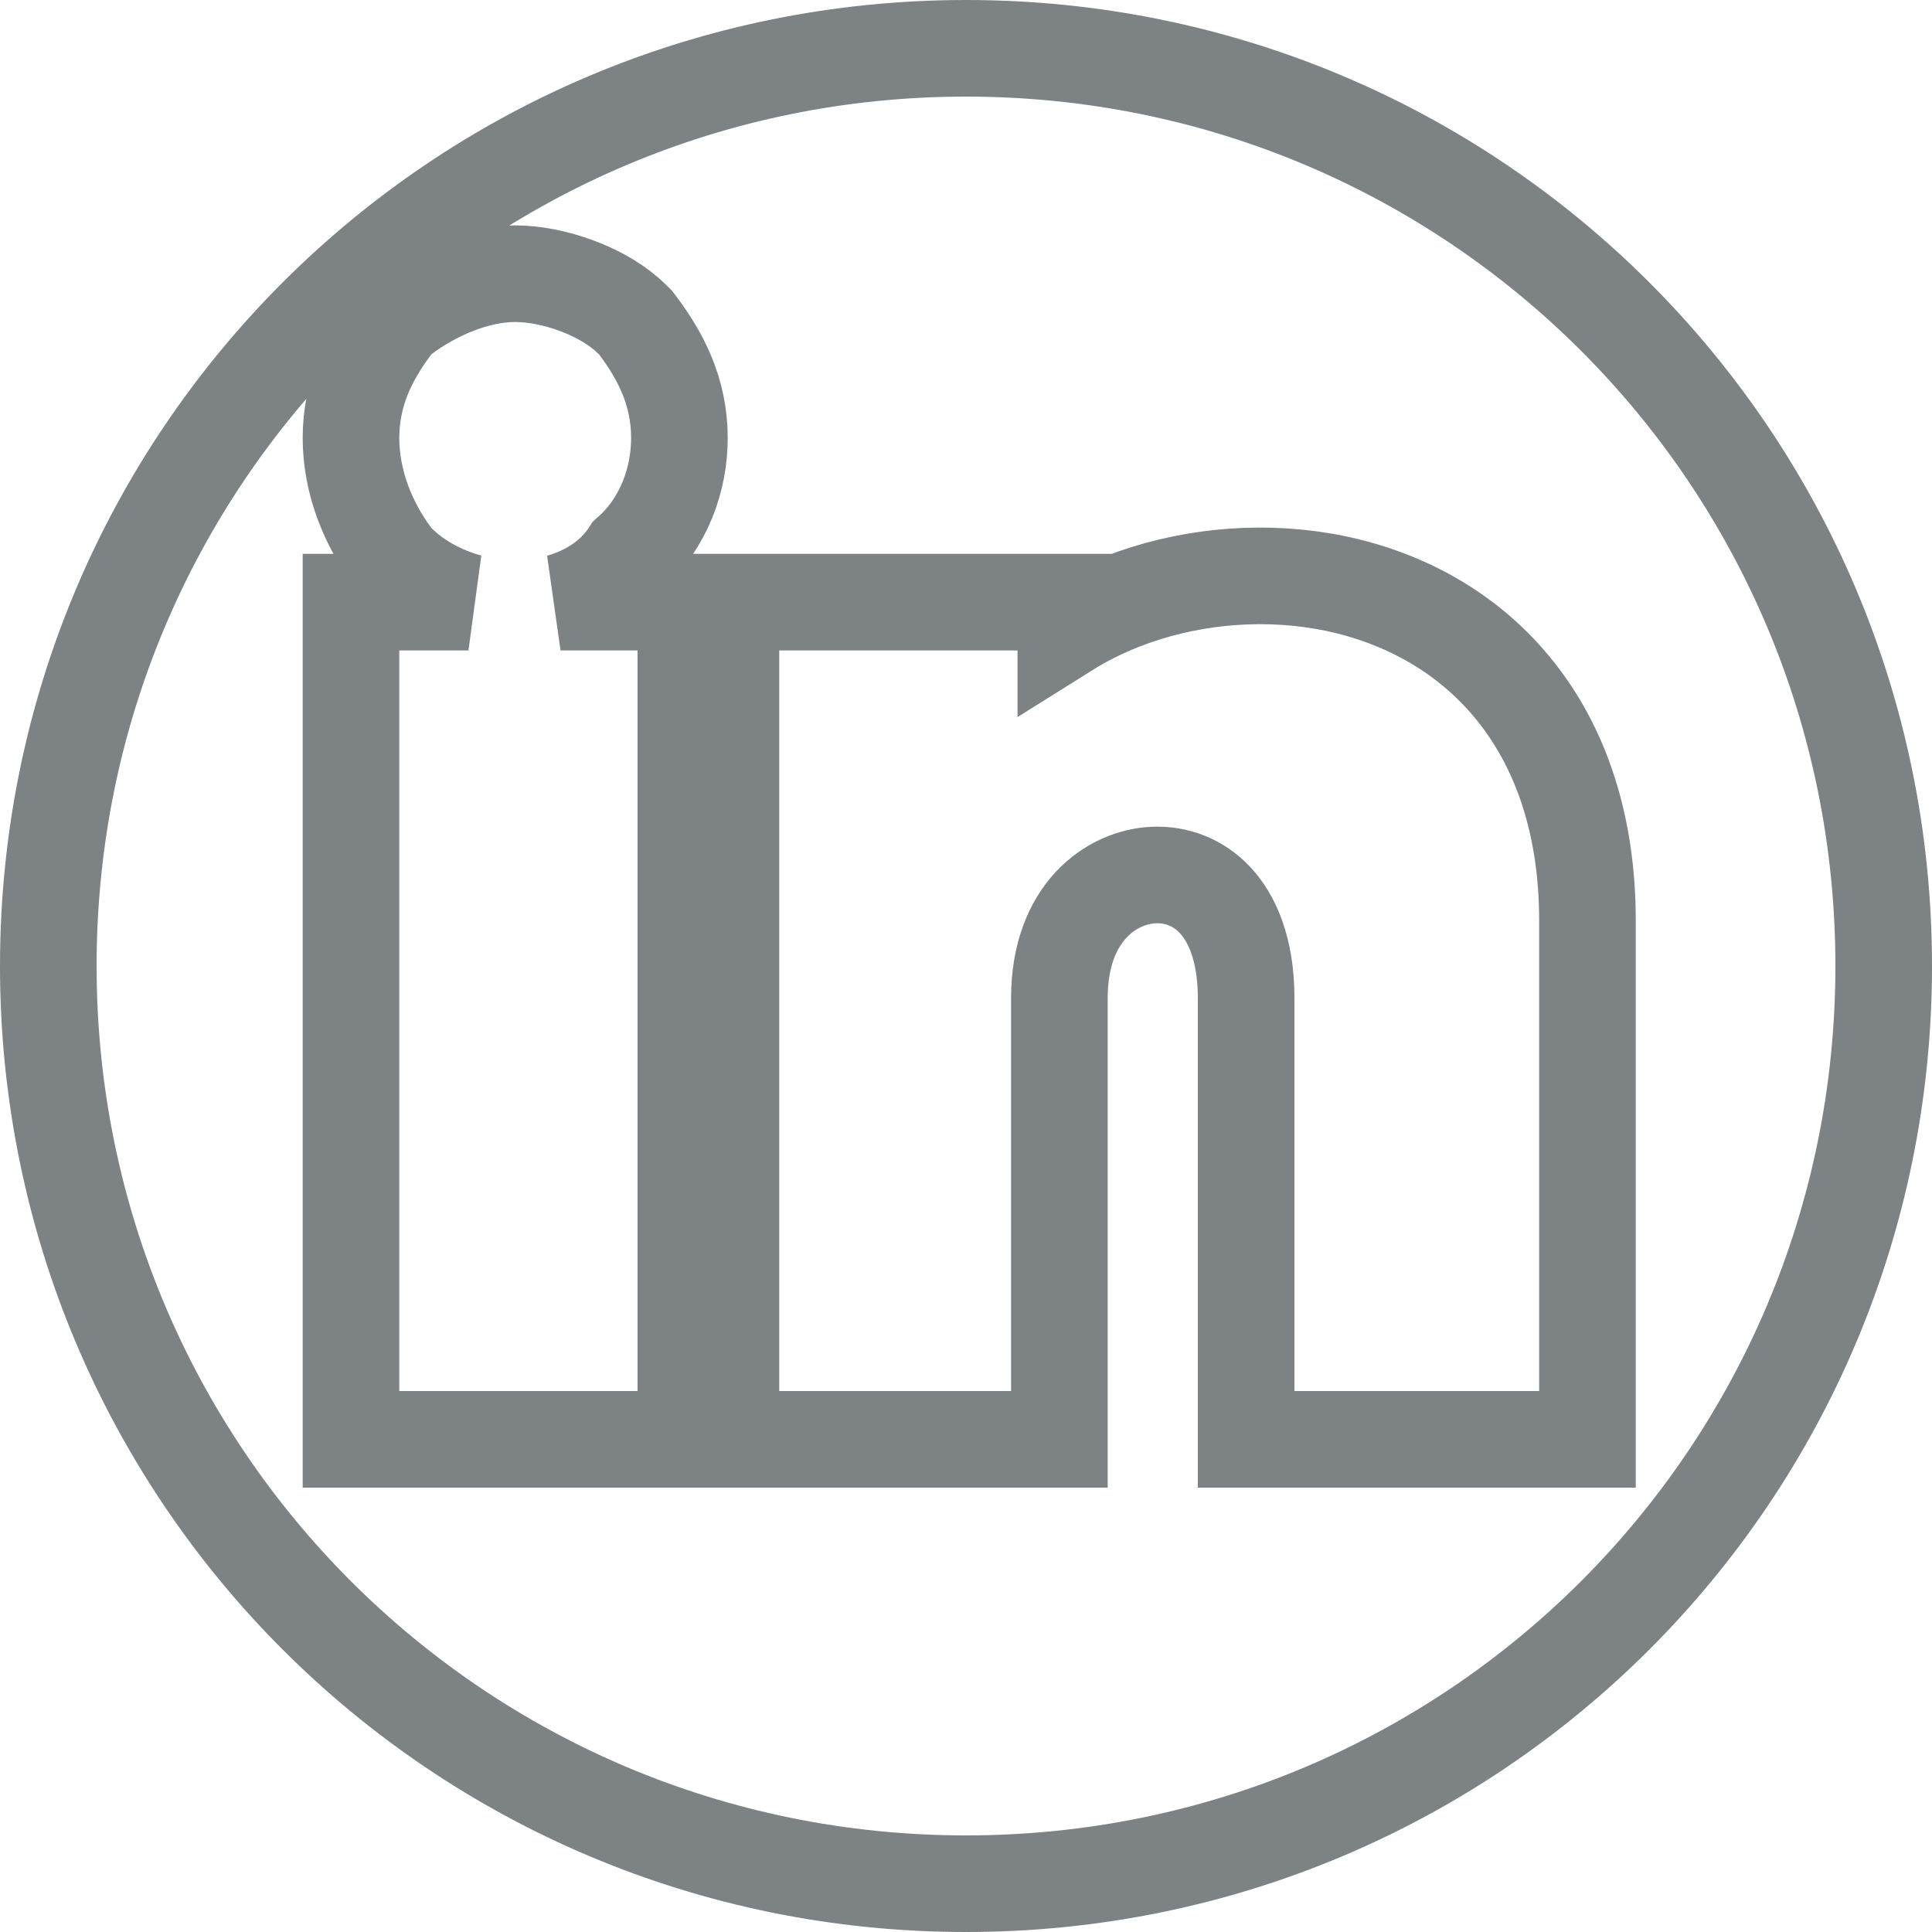 <svg width="30" height="30" viewBox="0 0 30 30" fill="none" xmlns="http://www.w3.org/2000/svg">
<g opacity="0.6" clip-path="url(#clip0_5100_2548)">
<path d="M15 0.75C22.886 0.75 29.25 7.114 29.25 15C29.25 22.886 22.886 29.25 15 29.25C7.114 29.25 0.75 22.886 0.75 15C0.75 7.114 7.114 0.75 15 0.75ZM8 4.25C7.39 4.25 6.735 4.536 6.25 4.9L6.164 4.964L6.1 5.05C5.75 5.516 5.45 6.073 5.45 6.8C5.45 7.493 5.723 8.148 6.1 8.65L6.132 8.692L6.17 8.73C6.462 9.023 6.854 9.234 7.274 9.35H5.45V22.35H10.65V9.35H8.704C9.115 9.231 9.518 8.996 9.778 8.594C10.314 8.122 10.55 7.434 10.55 6.8C10.55 6.073 10.25 5.516 9.9 5.05L9.868 5.008L9.83 4.97L9.731 4.878C9.493 4.673 9.205 4.529 8.947 4.434C8.648 4.323 8.308 4.25 8 4.25ZM20.538 9.023C19.483 8.844 18.379 8.968 17.426 9.34C17.121 9.459 16.826 9.606 16.55 9.779V9.35H11.35V22.35H16.45V15.5C16.45 14.169 17.264 13.61 17.926 13.587C18.271 13.575 18.609 13.701 18.866 13.975C19.122 14.248 19.35 14.725 19.35 15.5V22.35H24.65V14.3C24.65 12.724 24.19 11.485 23.411 10.588C22.637 9.697 21.598 9.204 20.538 9.023Z" stroke="#262E34" stroke-width="1.5"/>
</g>
<defs>
<clipPath id="clip0_5100_2548">
<rect width="30" height="30" fill="white"/>
</clipPath>
</defs>
</svg>
